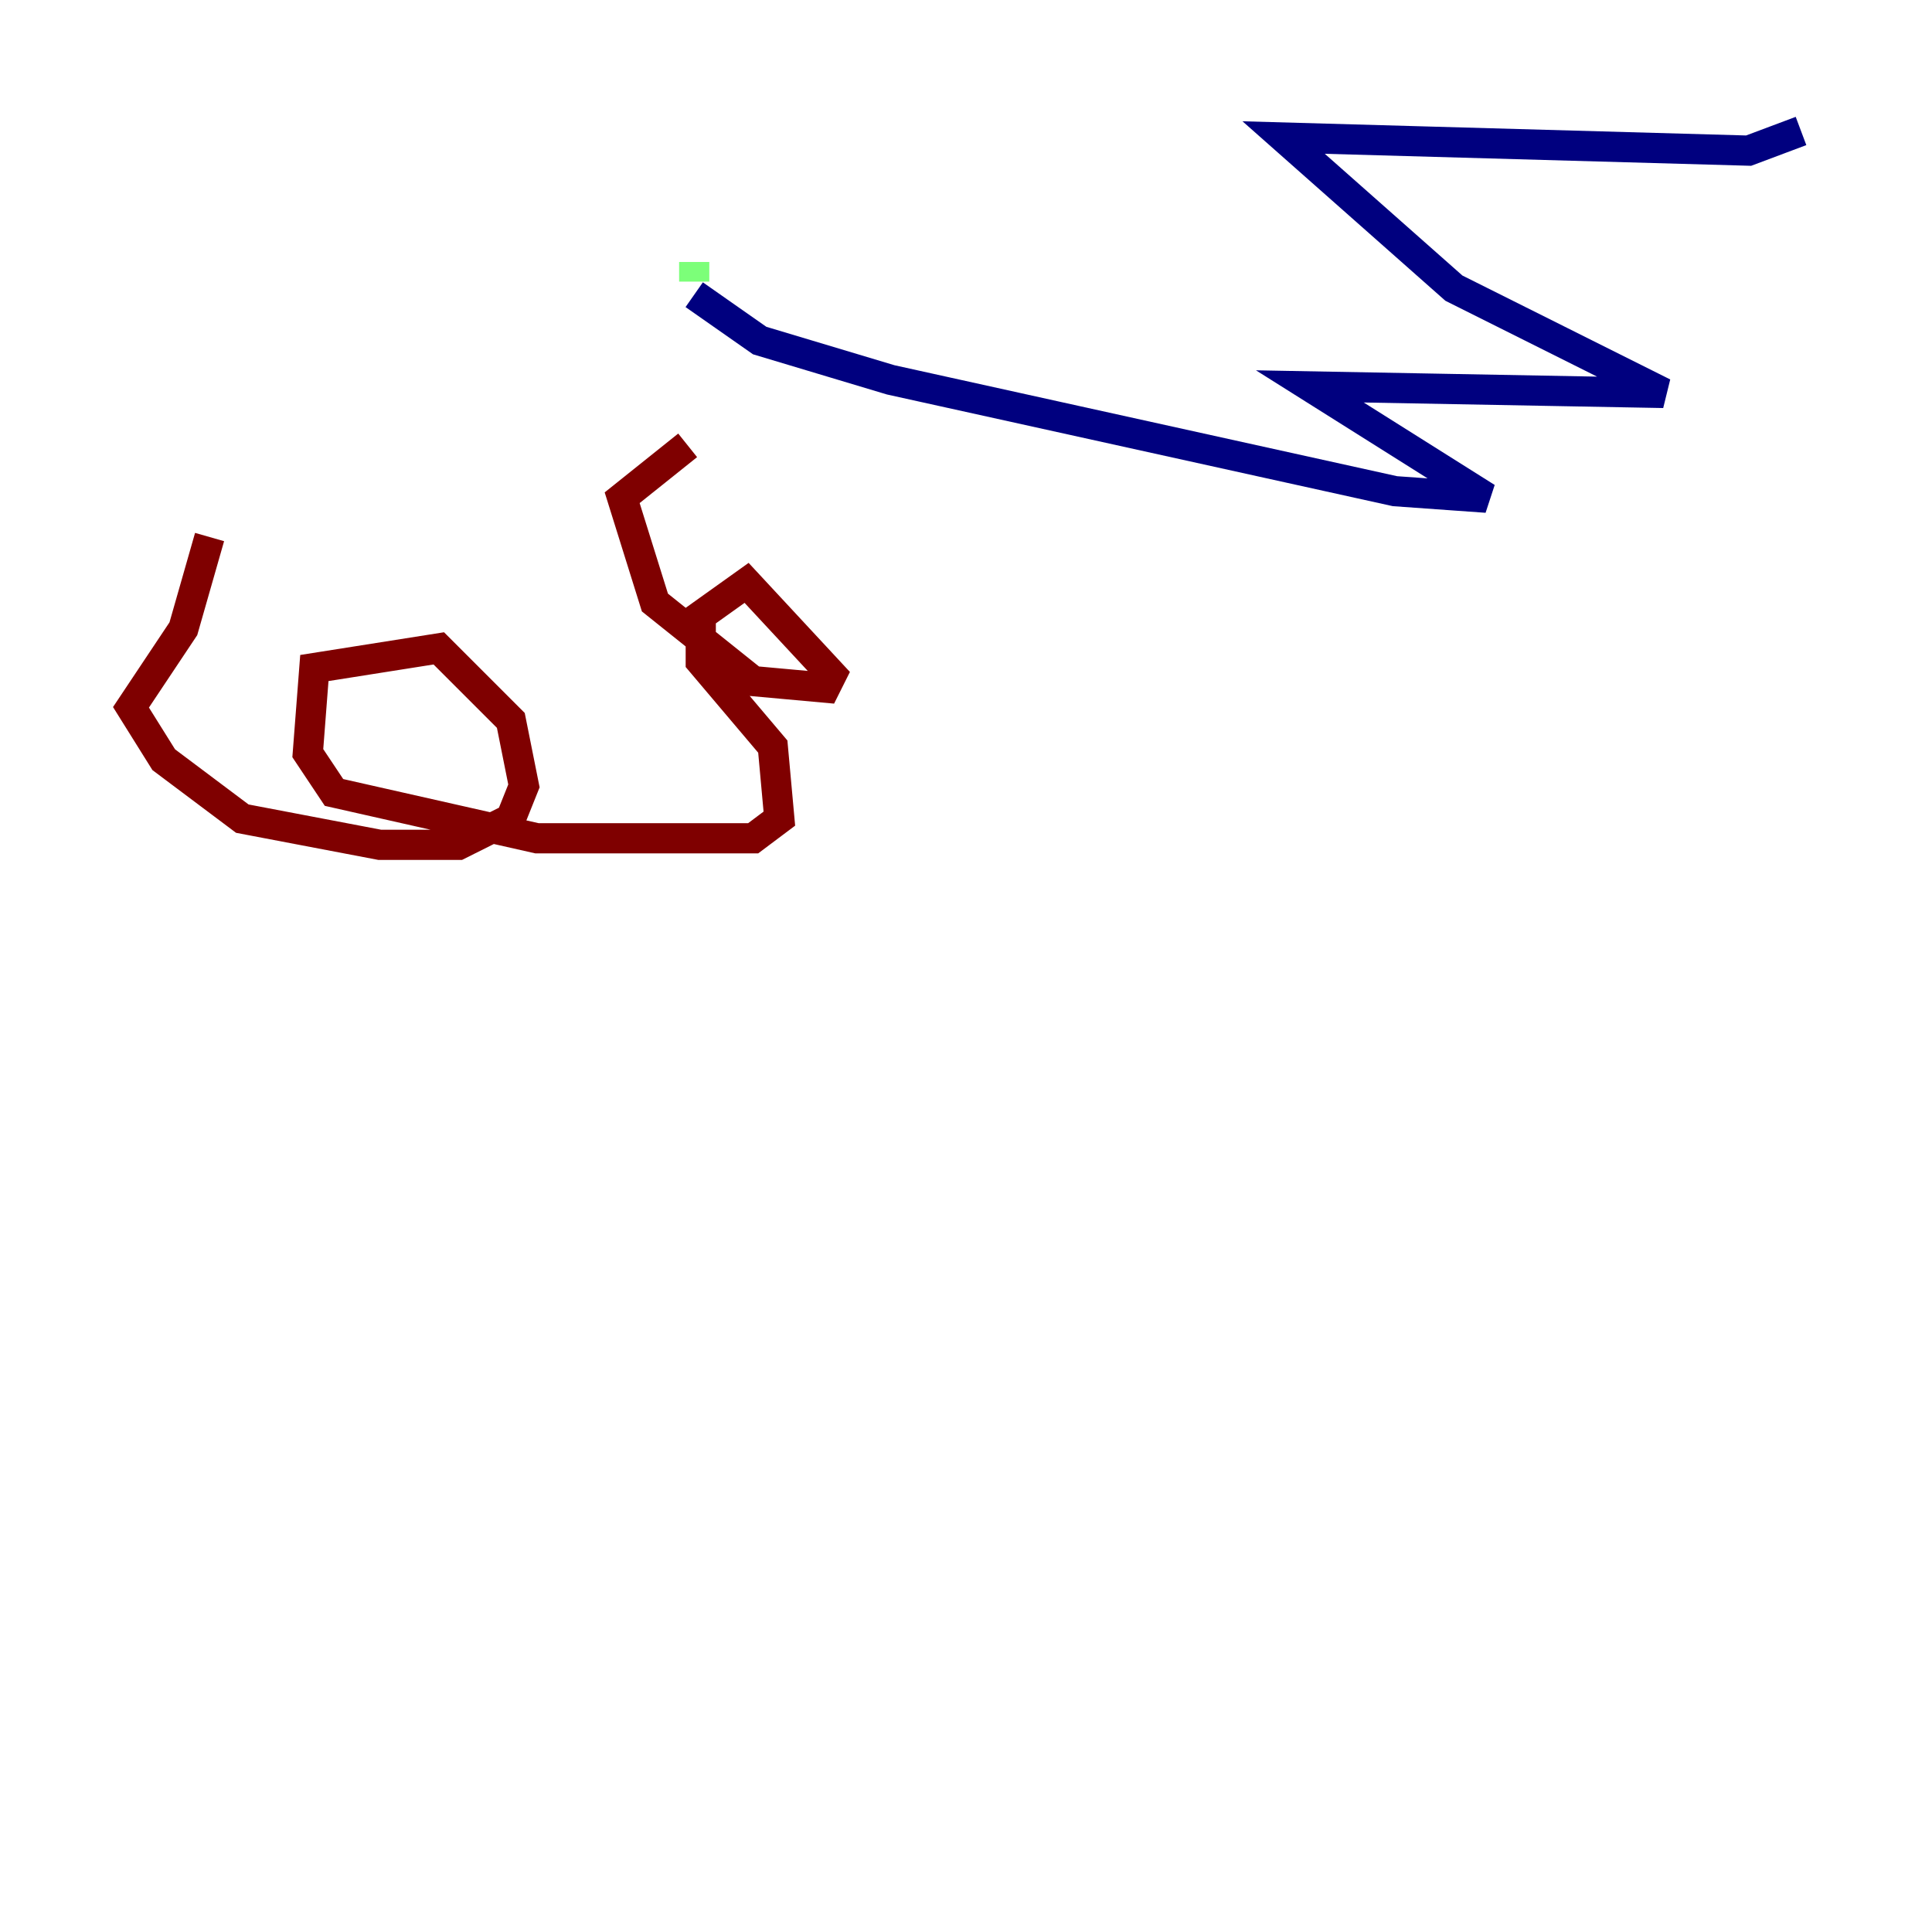 <?xml version="1.0" encoding="utf-8" ?>
<svg baseProfile="tiny" height="128" version="1.2" viewBox="0,0,128,128" width="128" xmlns="http://www.w3.org/2000/svg" xmlns:ev="http://www.w3.org/2001/xml-events" xmlns:xlink="http://www.w3.org/1999/xlink"><defs /><polyline fill="none" points="119.322,8.678 115.851,9.98 85.044,9.112 96.325,19.091 110.21,26.034 86.78,25.6 98.495,32.976 92.42,32.542 59.01,25.166 50.332,22.563 45.993,19.525" stroke="#00007f" stroke-width="2" /><polyline fill="none" points="45.993,18.658 45.993,17.356" stroke="#7cff79" stroke-width="2" /><polyline fill="none" points="45.559,29.505 41.22,32.976 43.39,39.919 49.898,45.125 54.671,45.559 55.105,44.691 49.464,38.617 46.427,40.786 46.427,43.824 51.2,49.464 51.634,54.237 49.898,55.539 35.58,55.539 22.129,52.502 20.393,49.898 20.827,44.258 29.071,42.956 33.844,47.729 34.712,52.068 33.844,54.237 30.373,55.973 25.166,55.973 16.054,54.237 10.848,50.332 8.678,46.861 12.149,41.654 13.885,35.58" stroke="#7f0000" stroke-width="2" /></svg>